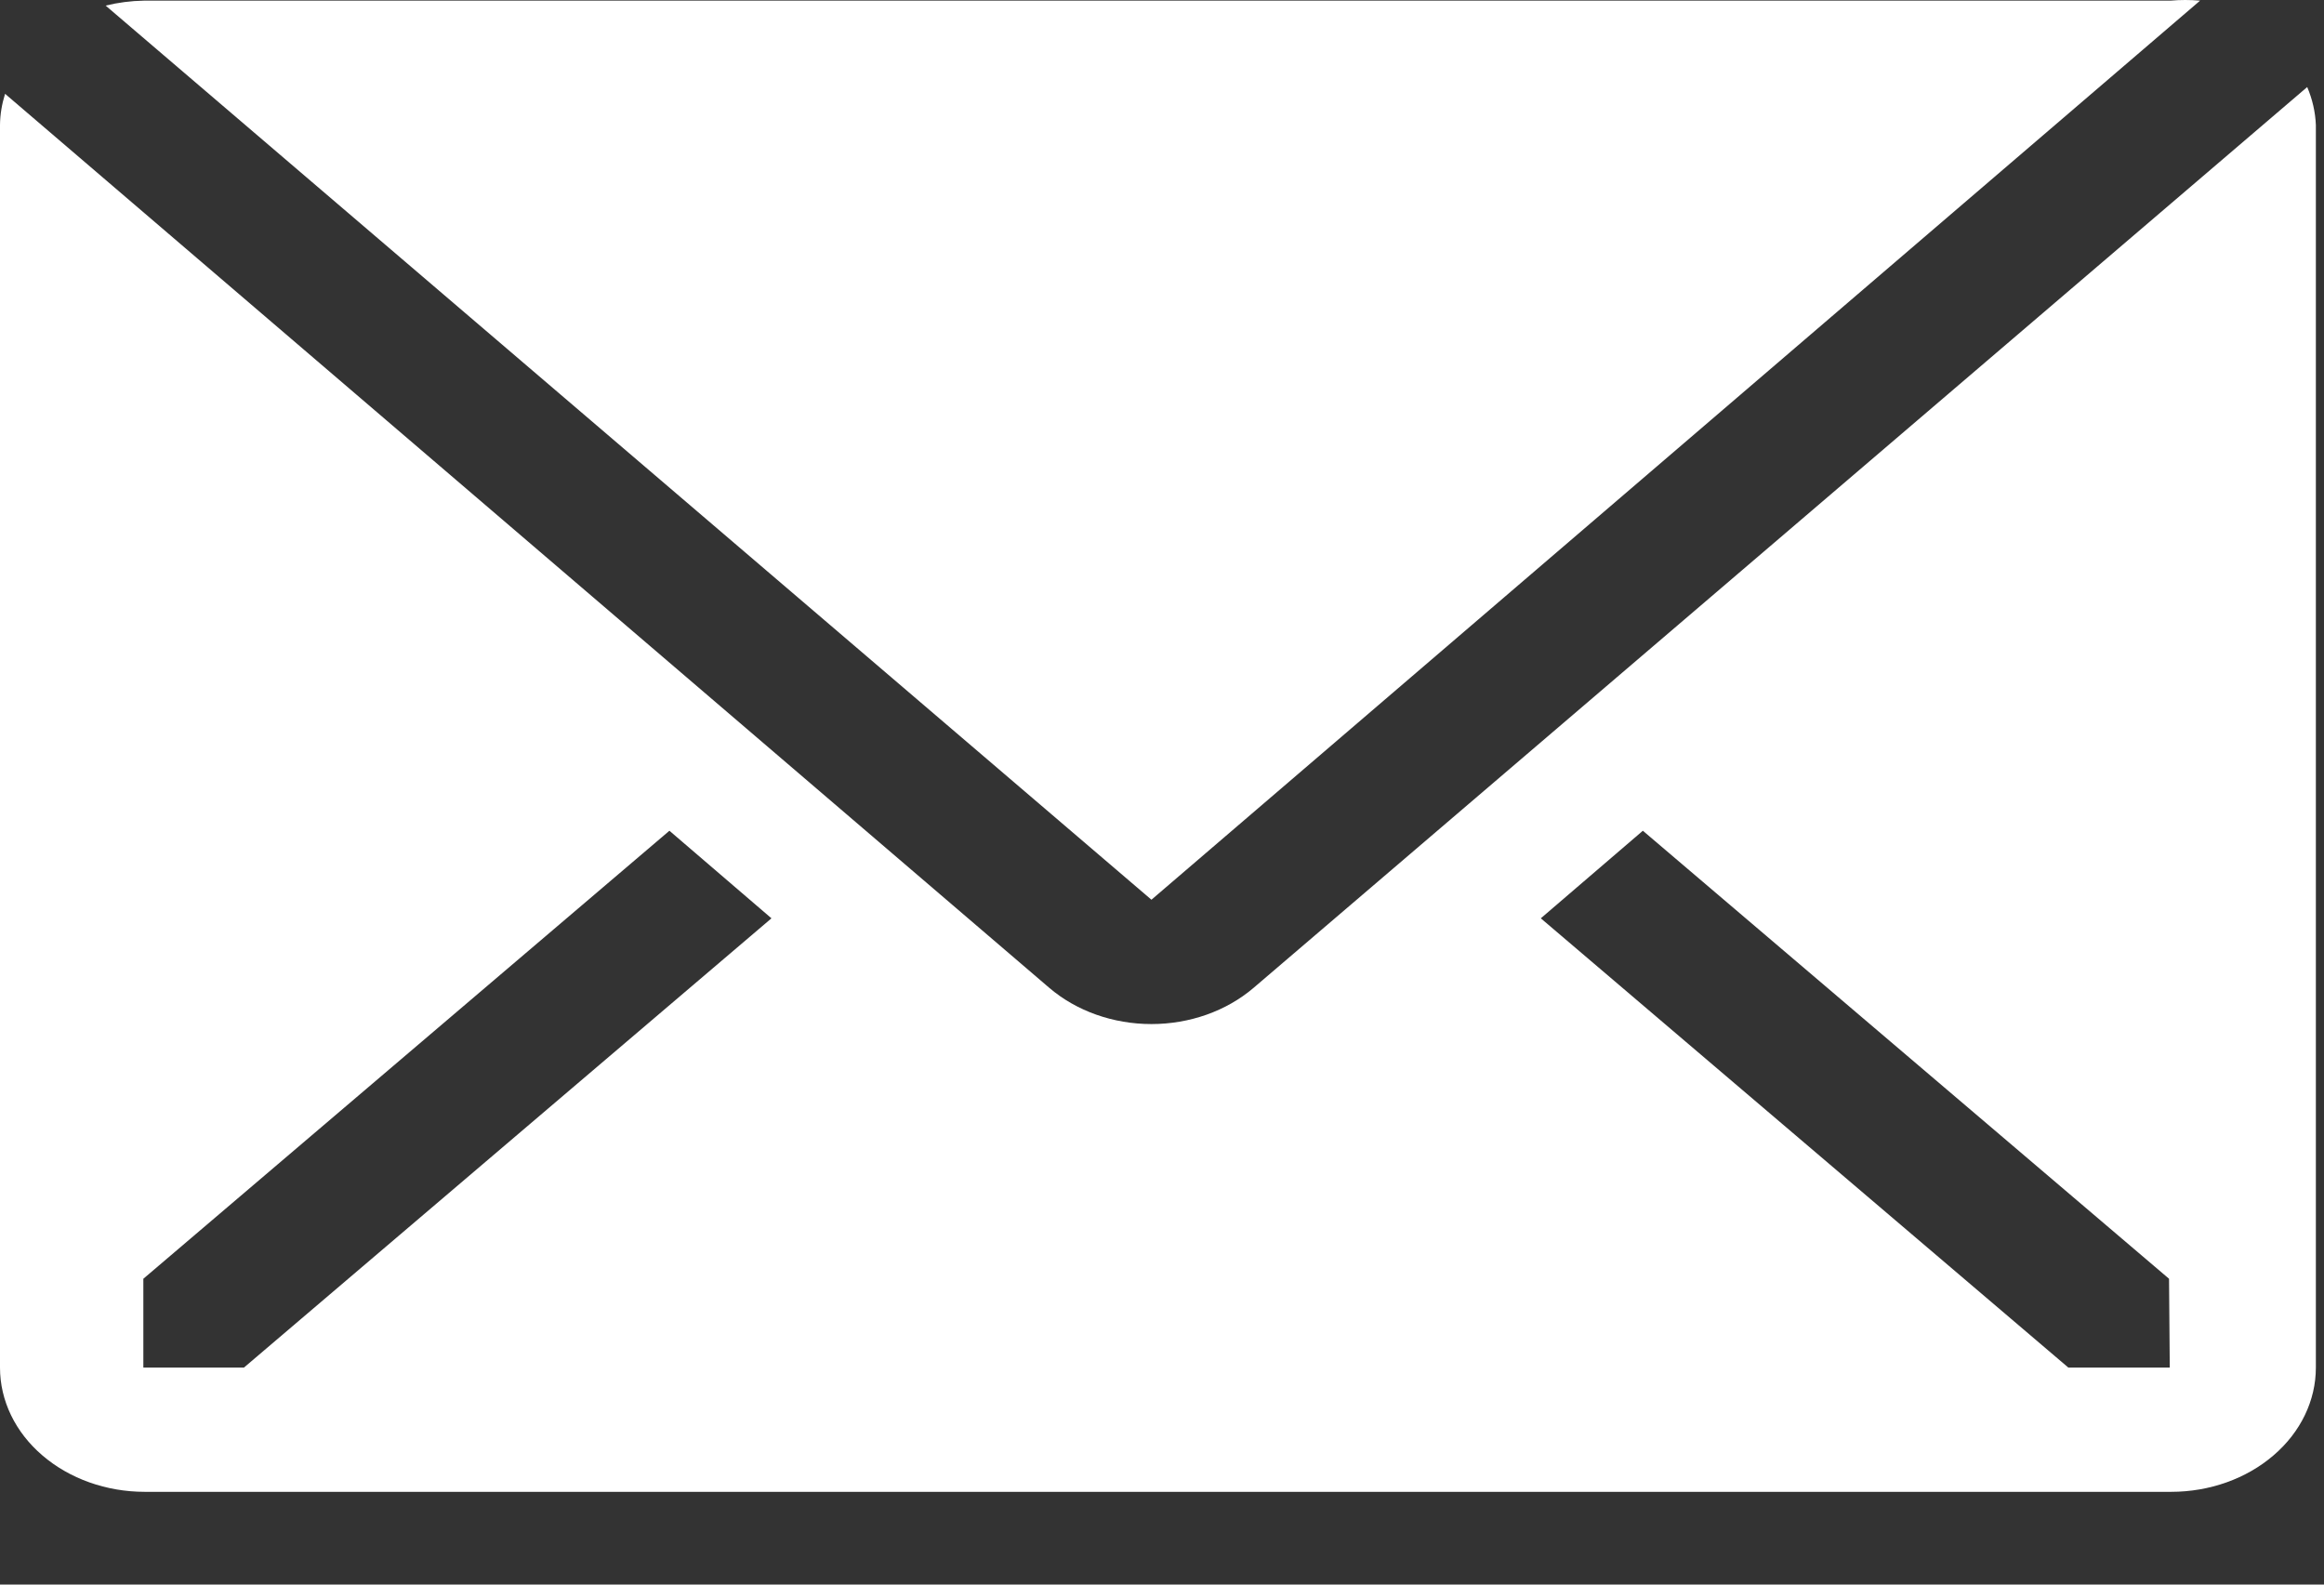 <svg width="22" height="15" viewBox="0 0 22 15" fill="none" xmlns="http://www.w3.org/2000/svg">
<rect x="0" y="0" width="22" height="15" fill="#333333" stroke="none"/>
<path d="M20.827 0.006C20.734 -0.002 20.64 -0.002 20.546 0.006H1.363C1.24 0.008 1.118 0.024 1 0.053L10.9 8.517L20.827 0.006Z" fill="white"/>
<path d="M21.841 0.824L11.866 9.352C11.609 9.571 11.262 9.694 10.9 9.694C10.538 9.694 10.191 9.571 9.934 9.352L0.048 0.888C0.018 0.984 0.001 1.083 0 1.183V12.946C0 13.258 0.144 13.557 0.401 13.777C0.658 13.998 1.007 14.122 1.37 14.122H20.553C20.917 14.122 21.265 13.998 21.522 13.777C21.779 13.557 21.923 13.258 21.923 12.946V1.183C21.918 1.06 21.89 0.939 21.841 0.824ZM2.309 12.946H1.357V12.105L6.337 7.864L7.303 8.693L2.309 12.946ZM20.54 12.946H19.58L14.586 8.693L15.552 7.864L20.533 12.105L20.54 12.946Z" fill="white"/>
</svg>
